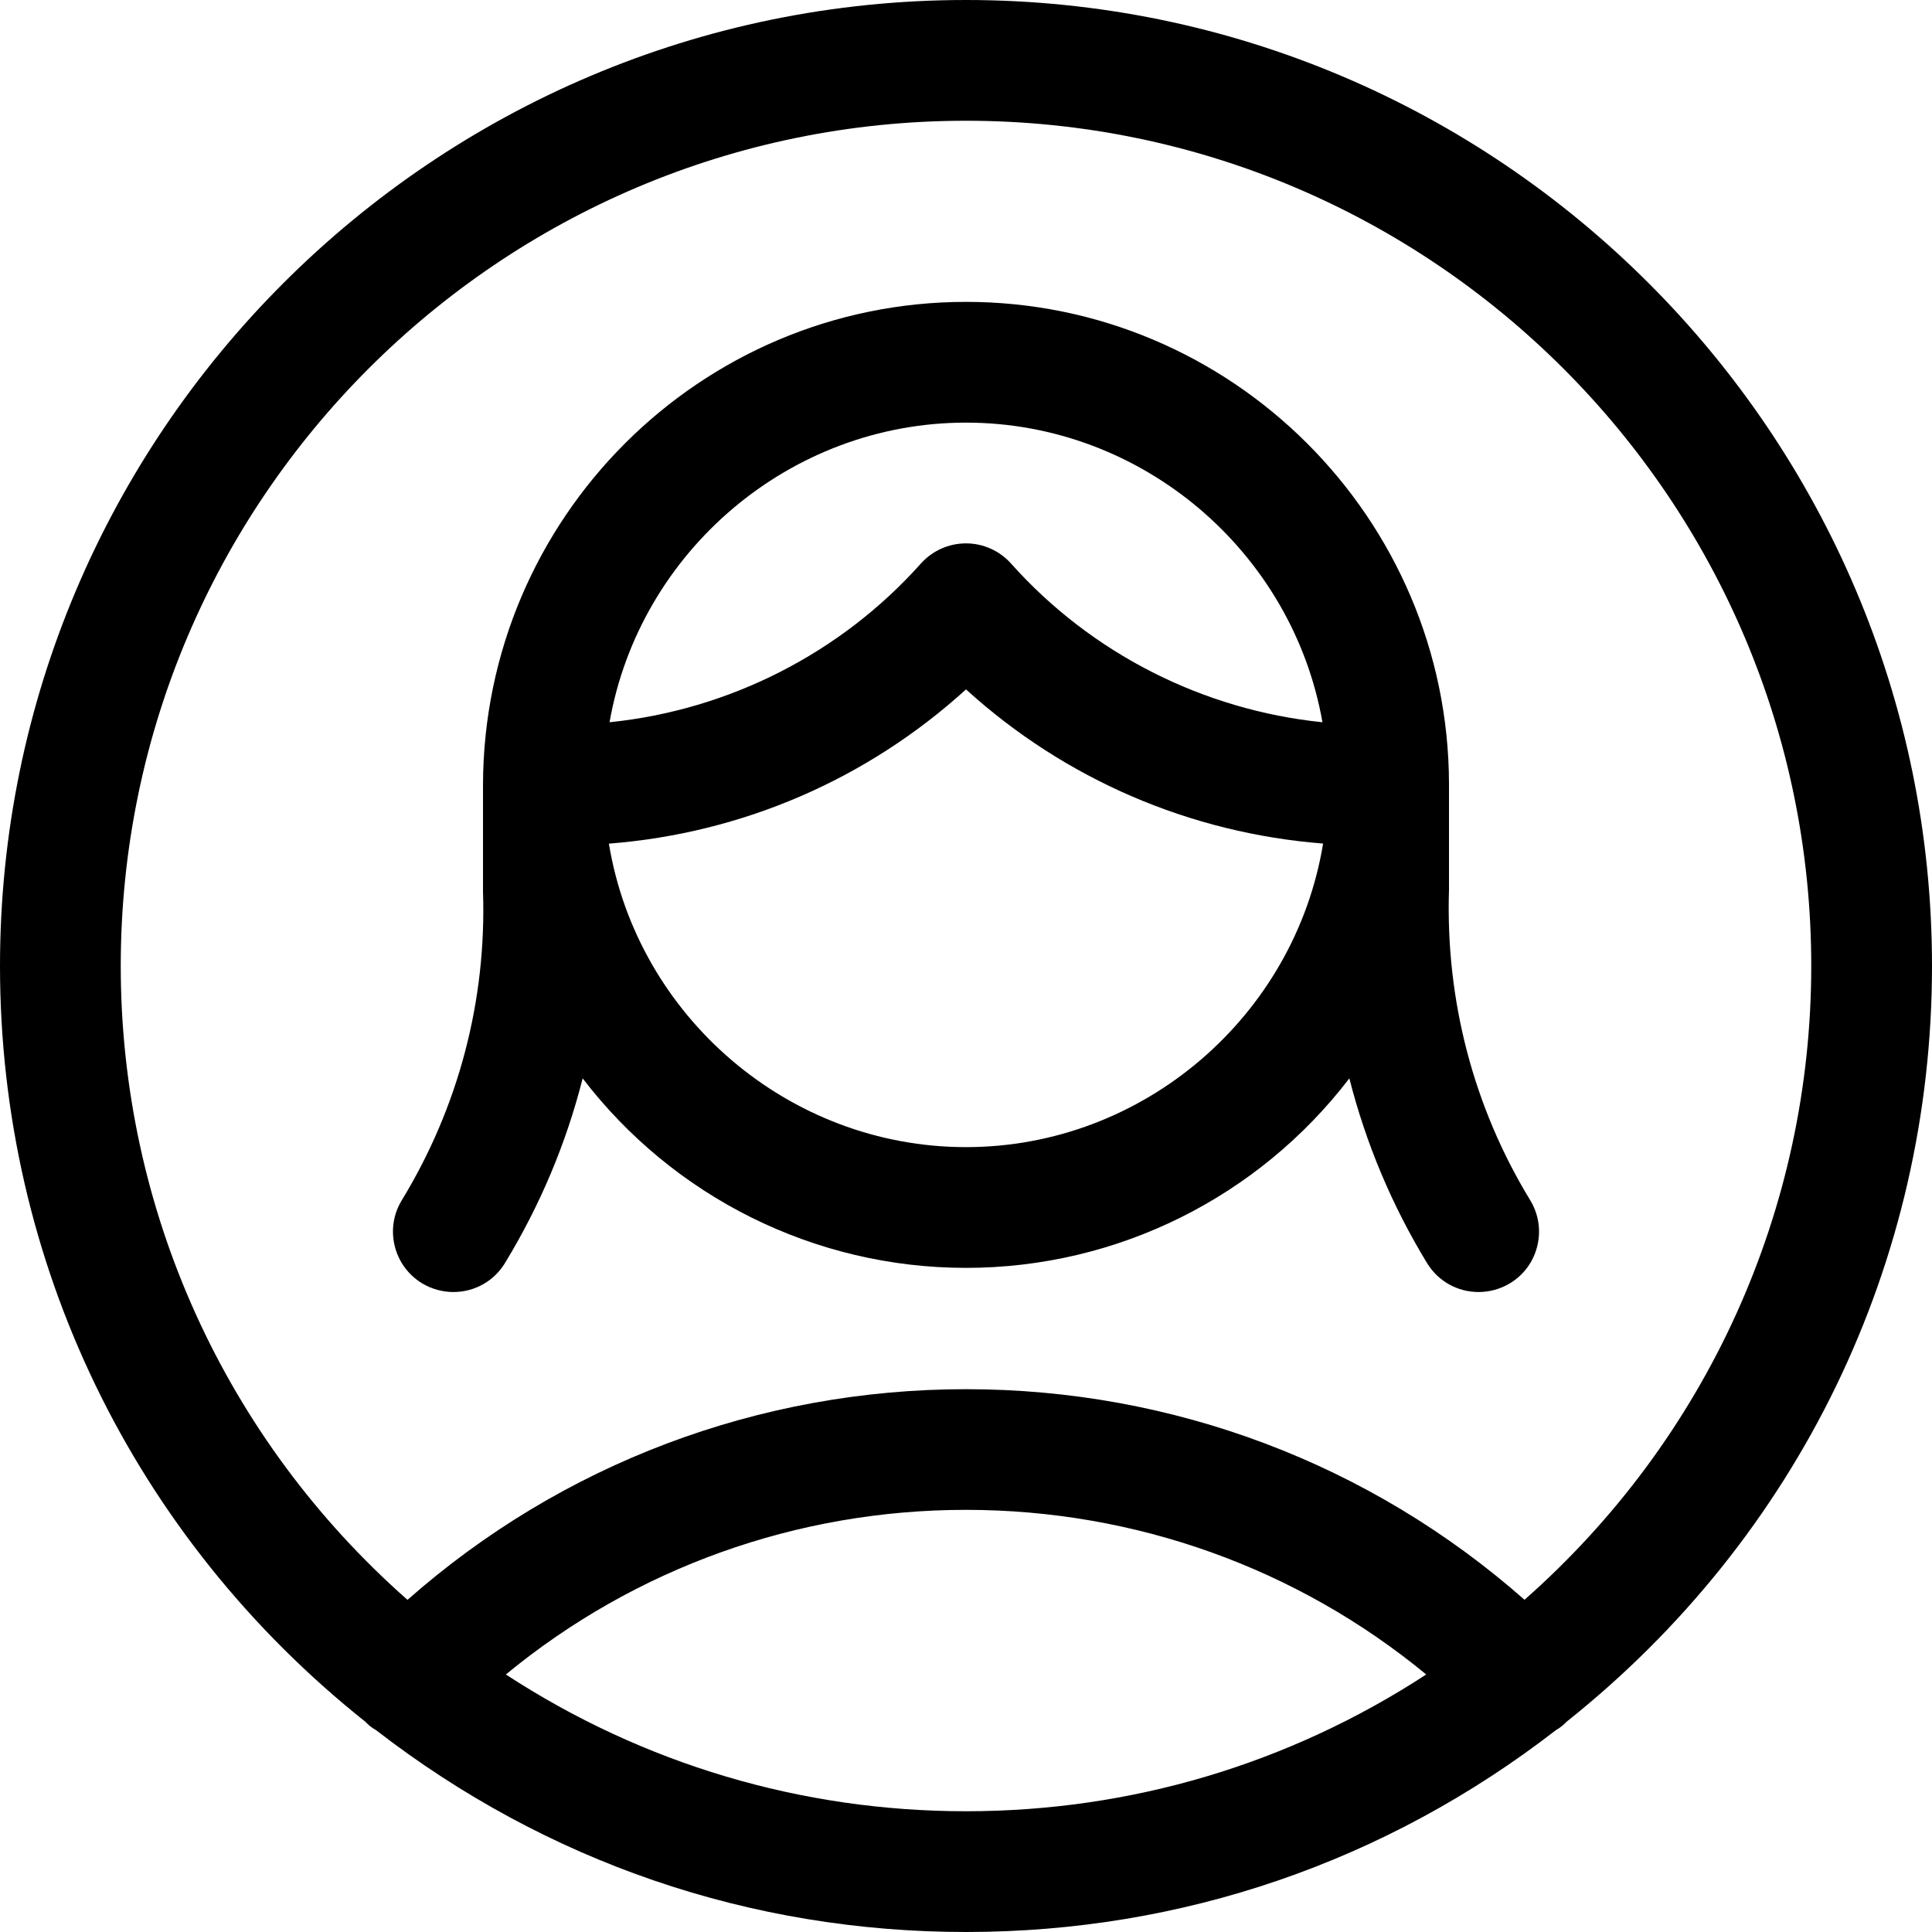 <?xml version="1.0" encoding="utf-8"?>
<!-- Generator: Adobe Illustrator 22.1.0, SVG Export Plug-In . SVG Version: 6.00 Build 0)  -->
<svg version="1.1" id="Regular" xmlns="http://www.w3.org/2000/svg" xmlns:xlink="http://www.w3.org/1999/xlink" x="0px" y="0px"
	 viewBox="0 0 24 24" style="enable-background:new 0 0 24 24;" xml:space="preserve">
<title>single-woman-circle</title>
<g>
	<path d="M12,24c-2.677,0-5.211-0.868-7.332-2.51c-0.021-0.012-0.066-0.038-0.11-0.082c-0.005-0.005-0.011-0.011-0.016-0.017
		C1.655,19.094,0,15.674,0,12C0,5.383,5.383,0,12,0c6.617,0,12,5.383,12,12c0,3.674-1.655,7.094-4.543,9.391
		c-0.005,0.006-0.01,0.011-0.015,0.016c-0.043,0.043-0.087,0.069-0.112,0.084C17.211,23.132,14.677,24,12,24z M6.284,20.801
		C7.99,21.914,9.956,22.5,12,22.5c2.045,0,4.011-0.586,5.717-1.699c-1.604-1.322-3.616-2.045-5.716-2.045
		C9.901,18.755,7.889,19.479,6.284,20.801z M12,1.5C6.21,1.5,1.5,6.21,1.5,12c0,3.023,1.294,5.875,3.562,7.874
		c1.915-1.69,4.366-2.617,6.938-2.617c2.573,0,5.023,0.927,6.938,2.616c2.268-2,3.562-4.851,3.562-7.874C22.5,6.21,17.79,1.5,12,1.5
		z"/>
	<path d="M18.368,16.05c-0.264,0-0.504-0.135-0.641-0.36c-0.436-0.716-0.759-1.485-0.965-2.294C15.636,14.867,13.885,15.75,12,15.75
		c-1.884,0-3.636-0.883-4.762-2.354c-0.205,0.809-0.529,1.577-0.965,2.294c-0.137,0.225-0.377,0.36-0.641,0.36
		c-0.137,0-0.272-0.038-0.39-0.109c-0.171-0.104-0.291-0.269-0.339-0.464c-0.047-0.195-0.016-0.396,0.088-0.567
		C5.696,13.754,6.045,12.427,6,11.074L6,9.75c0.008-3.315,2.699-6,6-6c3.301,0,5.992,2.685,6,5.986l0,1.314
		c-0.044,1.373,0.304,2.704,1.009,3.86c0.104,0.171,0.135,0.373,0.088,0.567c-0.047,0.195-0.167,0.36-0.339,0.464
		C18.64,16.012,18.506,16.05,18.368,16.05z M7.564,10.48c0.352,2.143,2.231,3.77,4.436,3.77c2.205,0,4.084-1.628,4.436-3.771
		C14.78,10.349,13.229,9.68,12,8.564C10.77,9.682,9.219,10.351,7.564,10.48z M12,5.25c-2.189,0-4.056,1.603-4.428,3.722
		c1.481-0.151,2.872-0.855,3.868-1.972C11.583,6.841,11.786,6.75,12,6.75c0.214,0,0.418,0.092,0.56,0.251
		c0.995,1.116,2.386,1.82,3.868,1.971C16.055,6.853,14.189,5.25,12,5.25z"/>
</g>
</svg>
